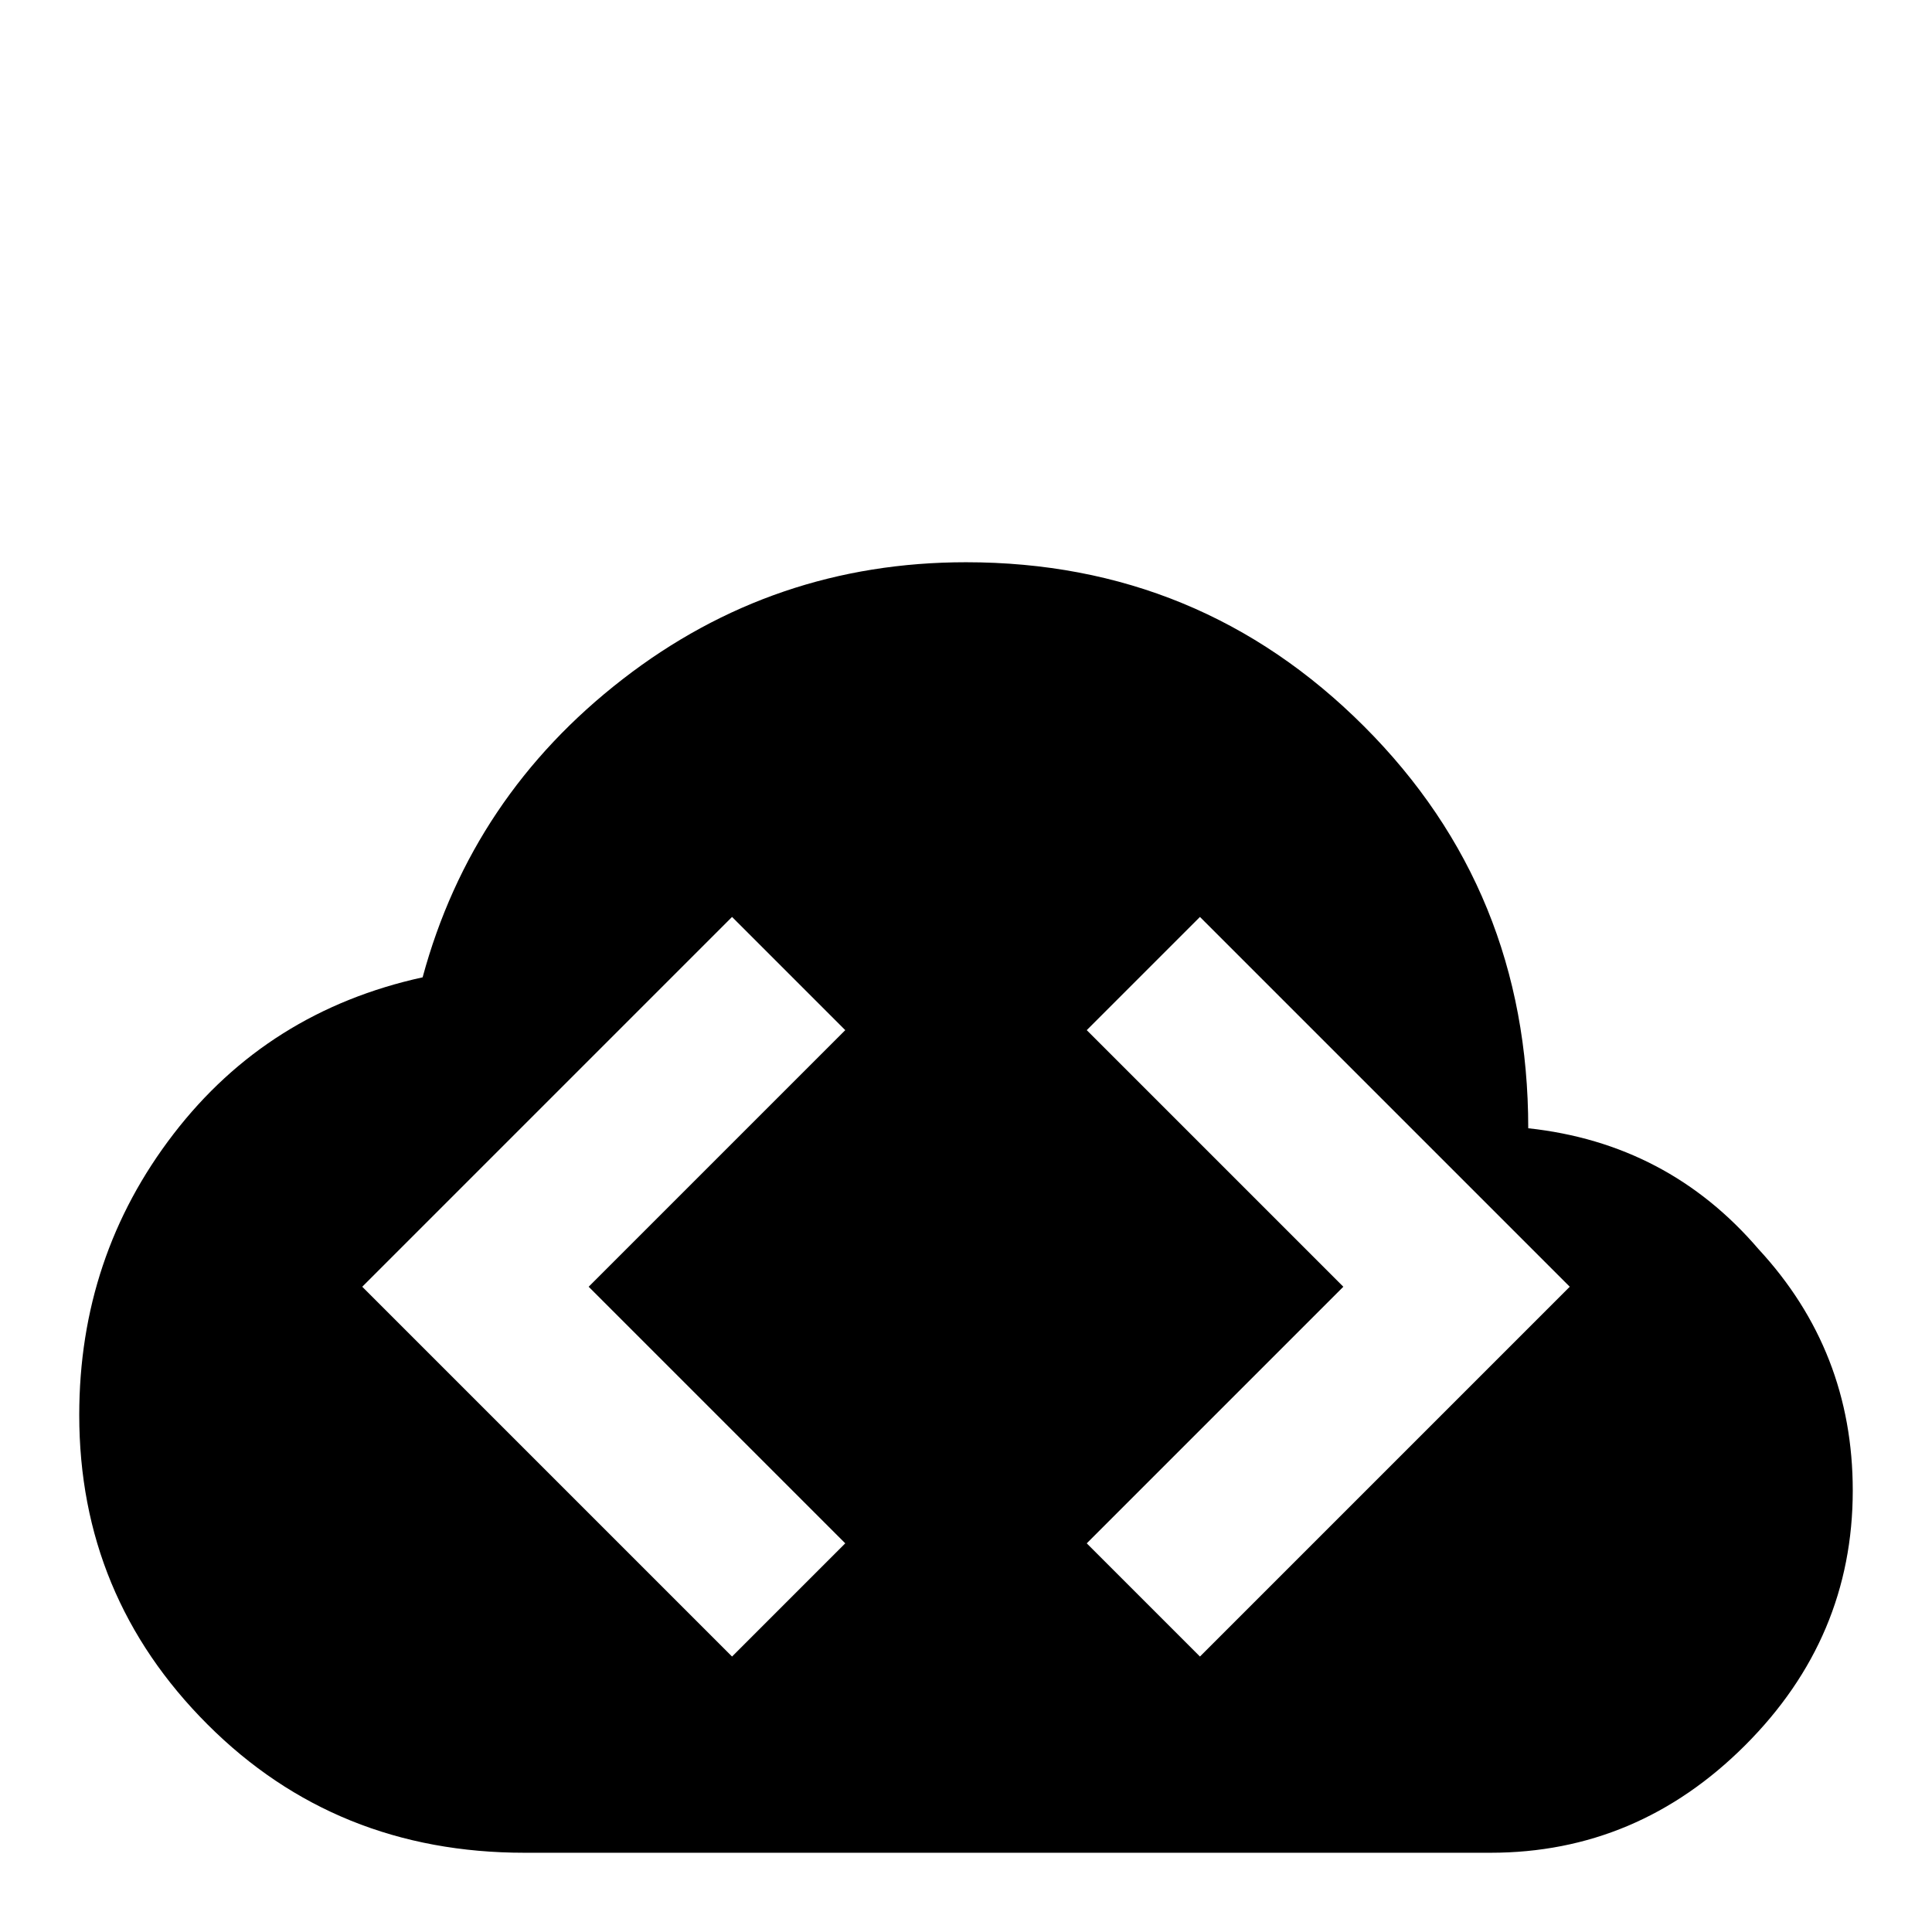 <svg xmlns="http://www.w3.org/2000/svg" viewBox="0 -512 512 512">
	<path fill="#000000" d="M466 -181Q442 -209 405 -213Q405 -276 361.5 -319.5Q318 -363 256 -363Q205 -363 165 -332Q125 -301 112 -253Q71 -244 46 -211.5Q21 -179 21 -137Q21 -89 55 -55Q89 -21 139 -21H395Q434 -21 462.5 -49.5Q491 -78 491 -117Q491 -154 466 -181ZM224 -103L194 -73L96 -171L194 -269L224 -239L156 -171ZM318 -73L288 -103L356 -171L288 -239L318 -269L416 -171Z"/>
</svg>
